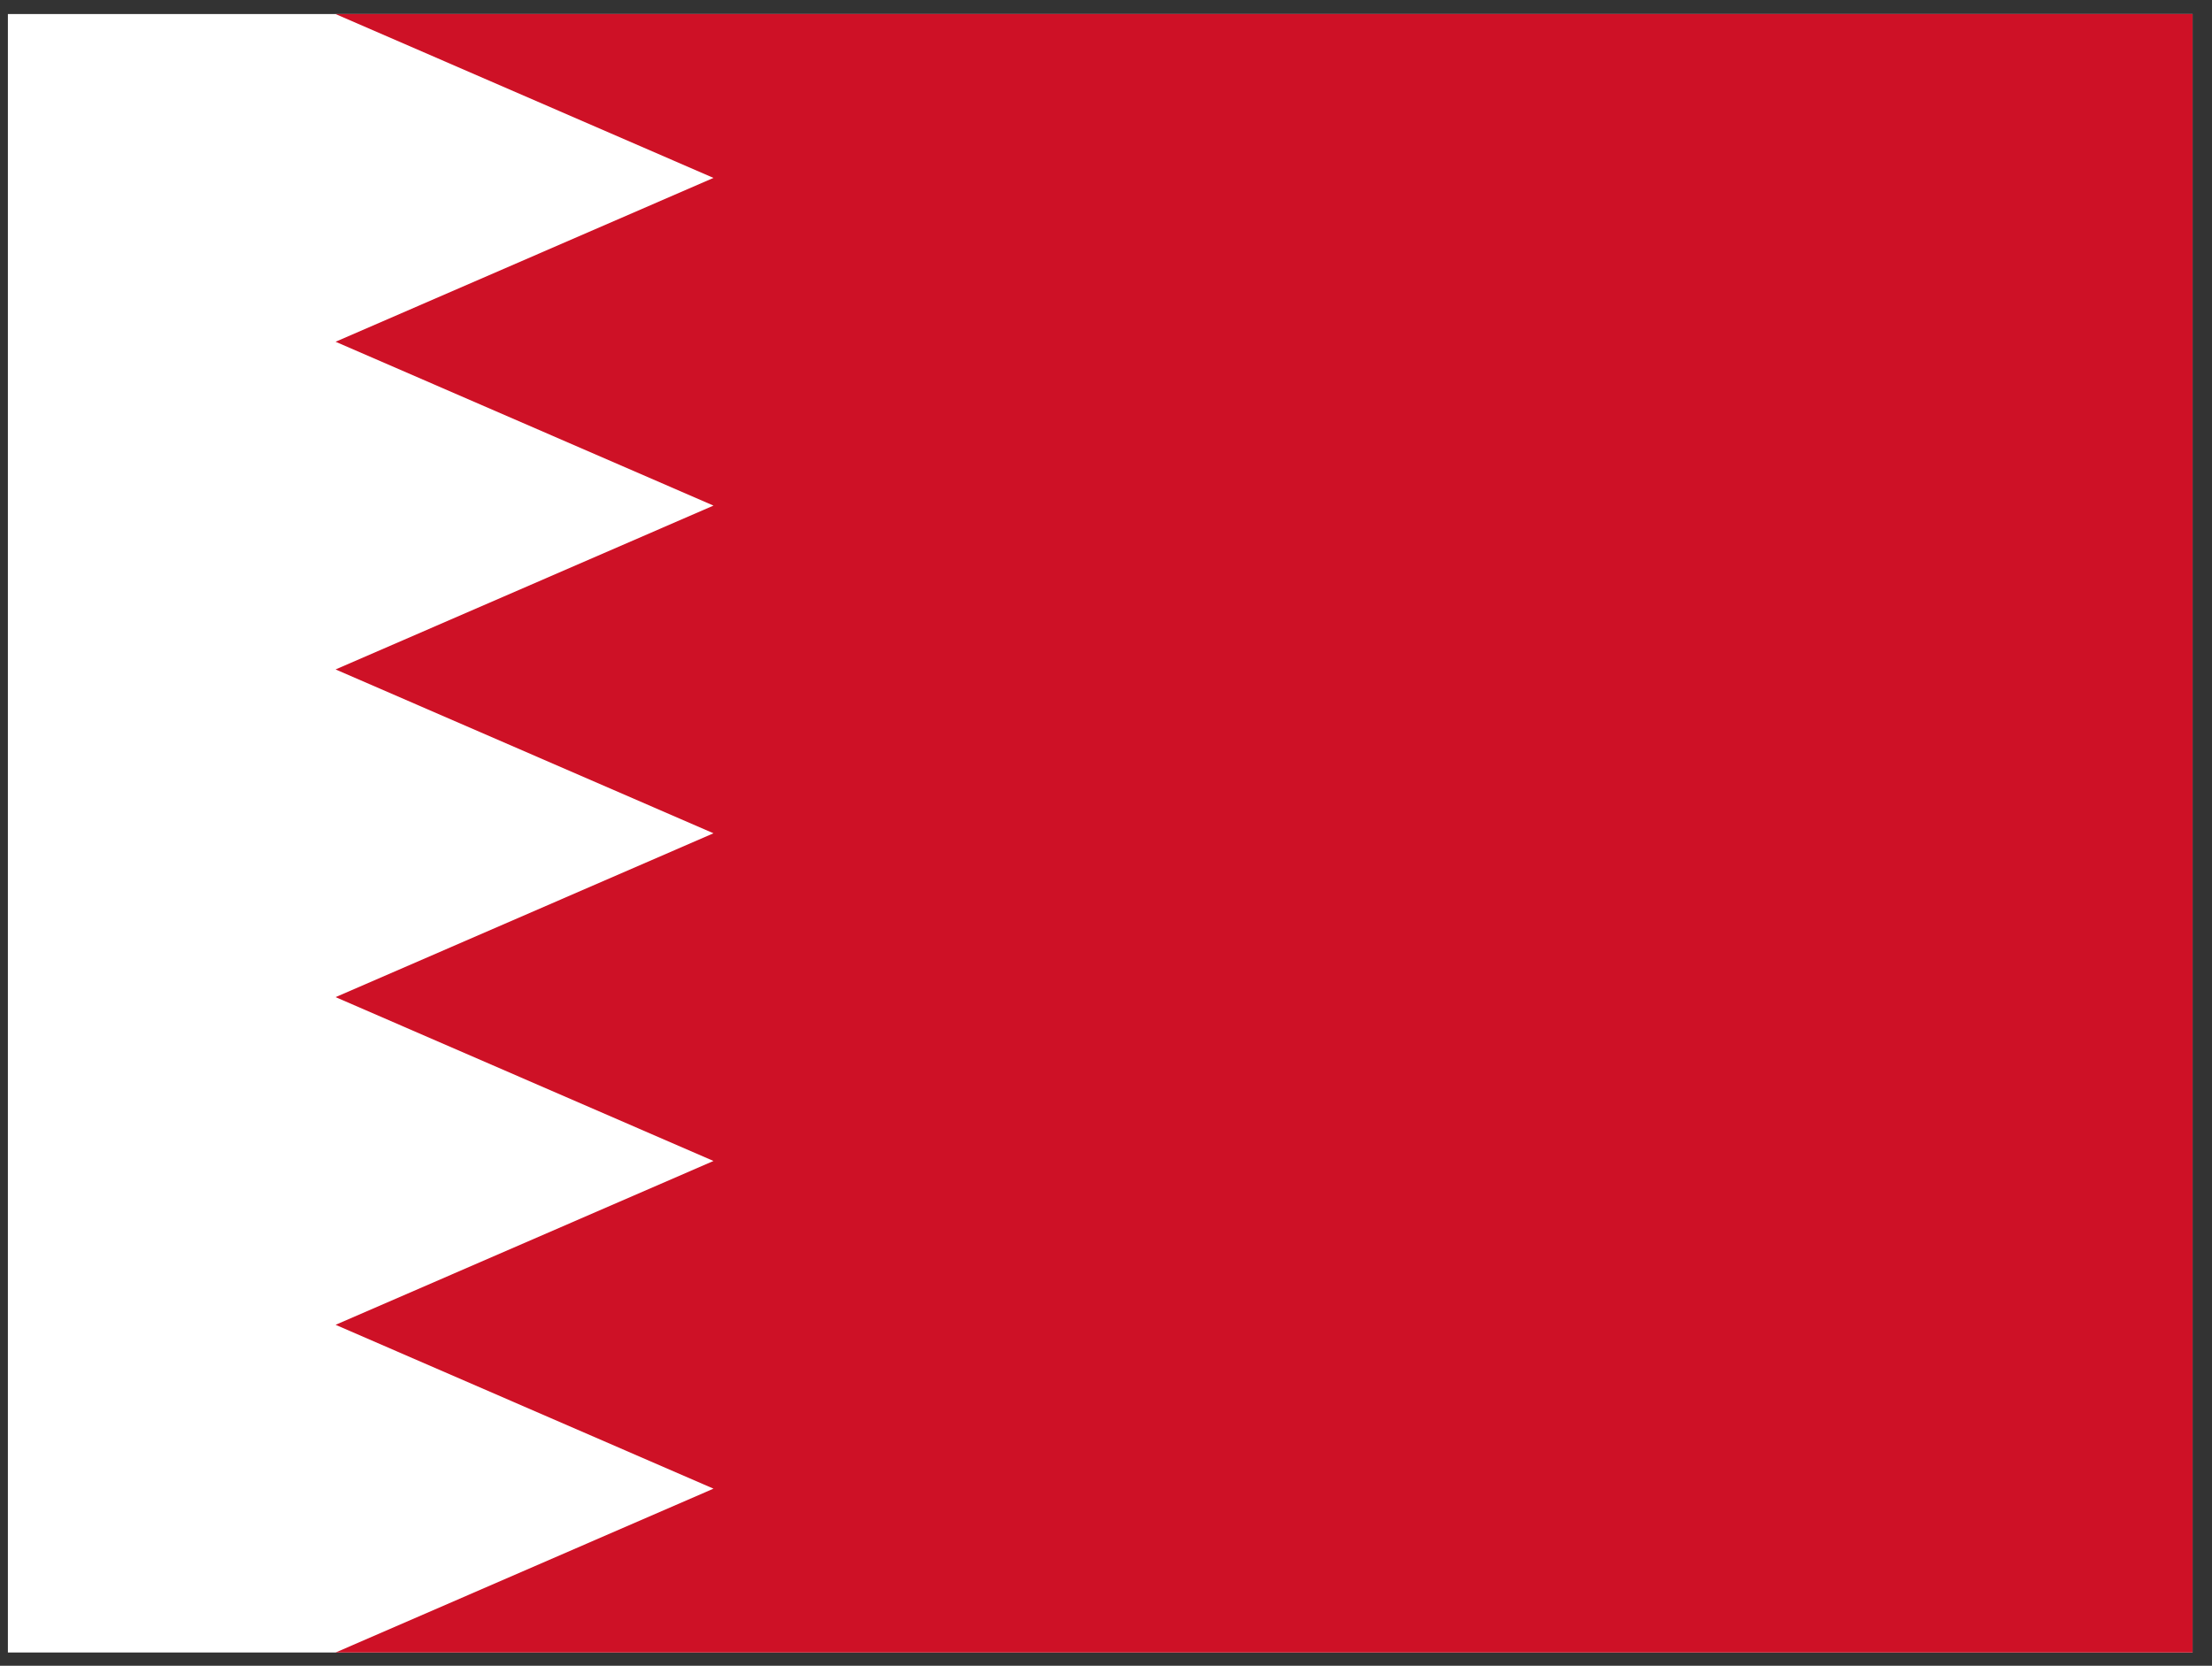 <svg width="81" height="61" viewBox="0 0 81 61" fill="none" xmlns="http://www.w3.org/2000/svg">
<rect x="0" y="0" width="81" height="61" fill="#333333" stroke="none"/>
<g clip-path="url(#clip0_4447_18977)">
<path d="M0.289 0.515H80.289V60.515H0.289" fill="white"/>
<path d="M80.289 0.515H12.289L26.127 6.515L12.289 12.515L26.127 18.515L12.289 24.515L26.127 30.515L12.289 36.515L26.127 42.515L12.289 48.515L26.127 54.515L12.289 60.515H80.289" fill="#CE1126"/>
</g>
<defs>
<clipPath id="clip0_4447_18977">
<rect width="80" height="60" fill="white" transform="translate(0.289 0.515)"/>
</clipPath>
</defs>
</svg>
